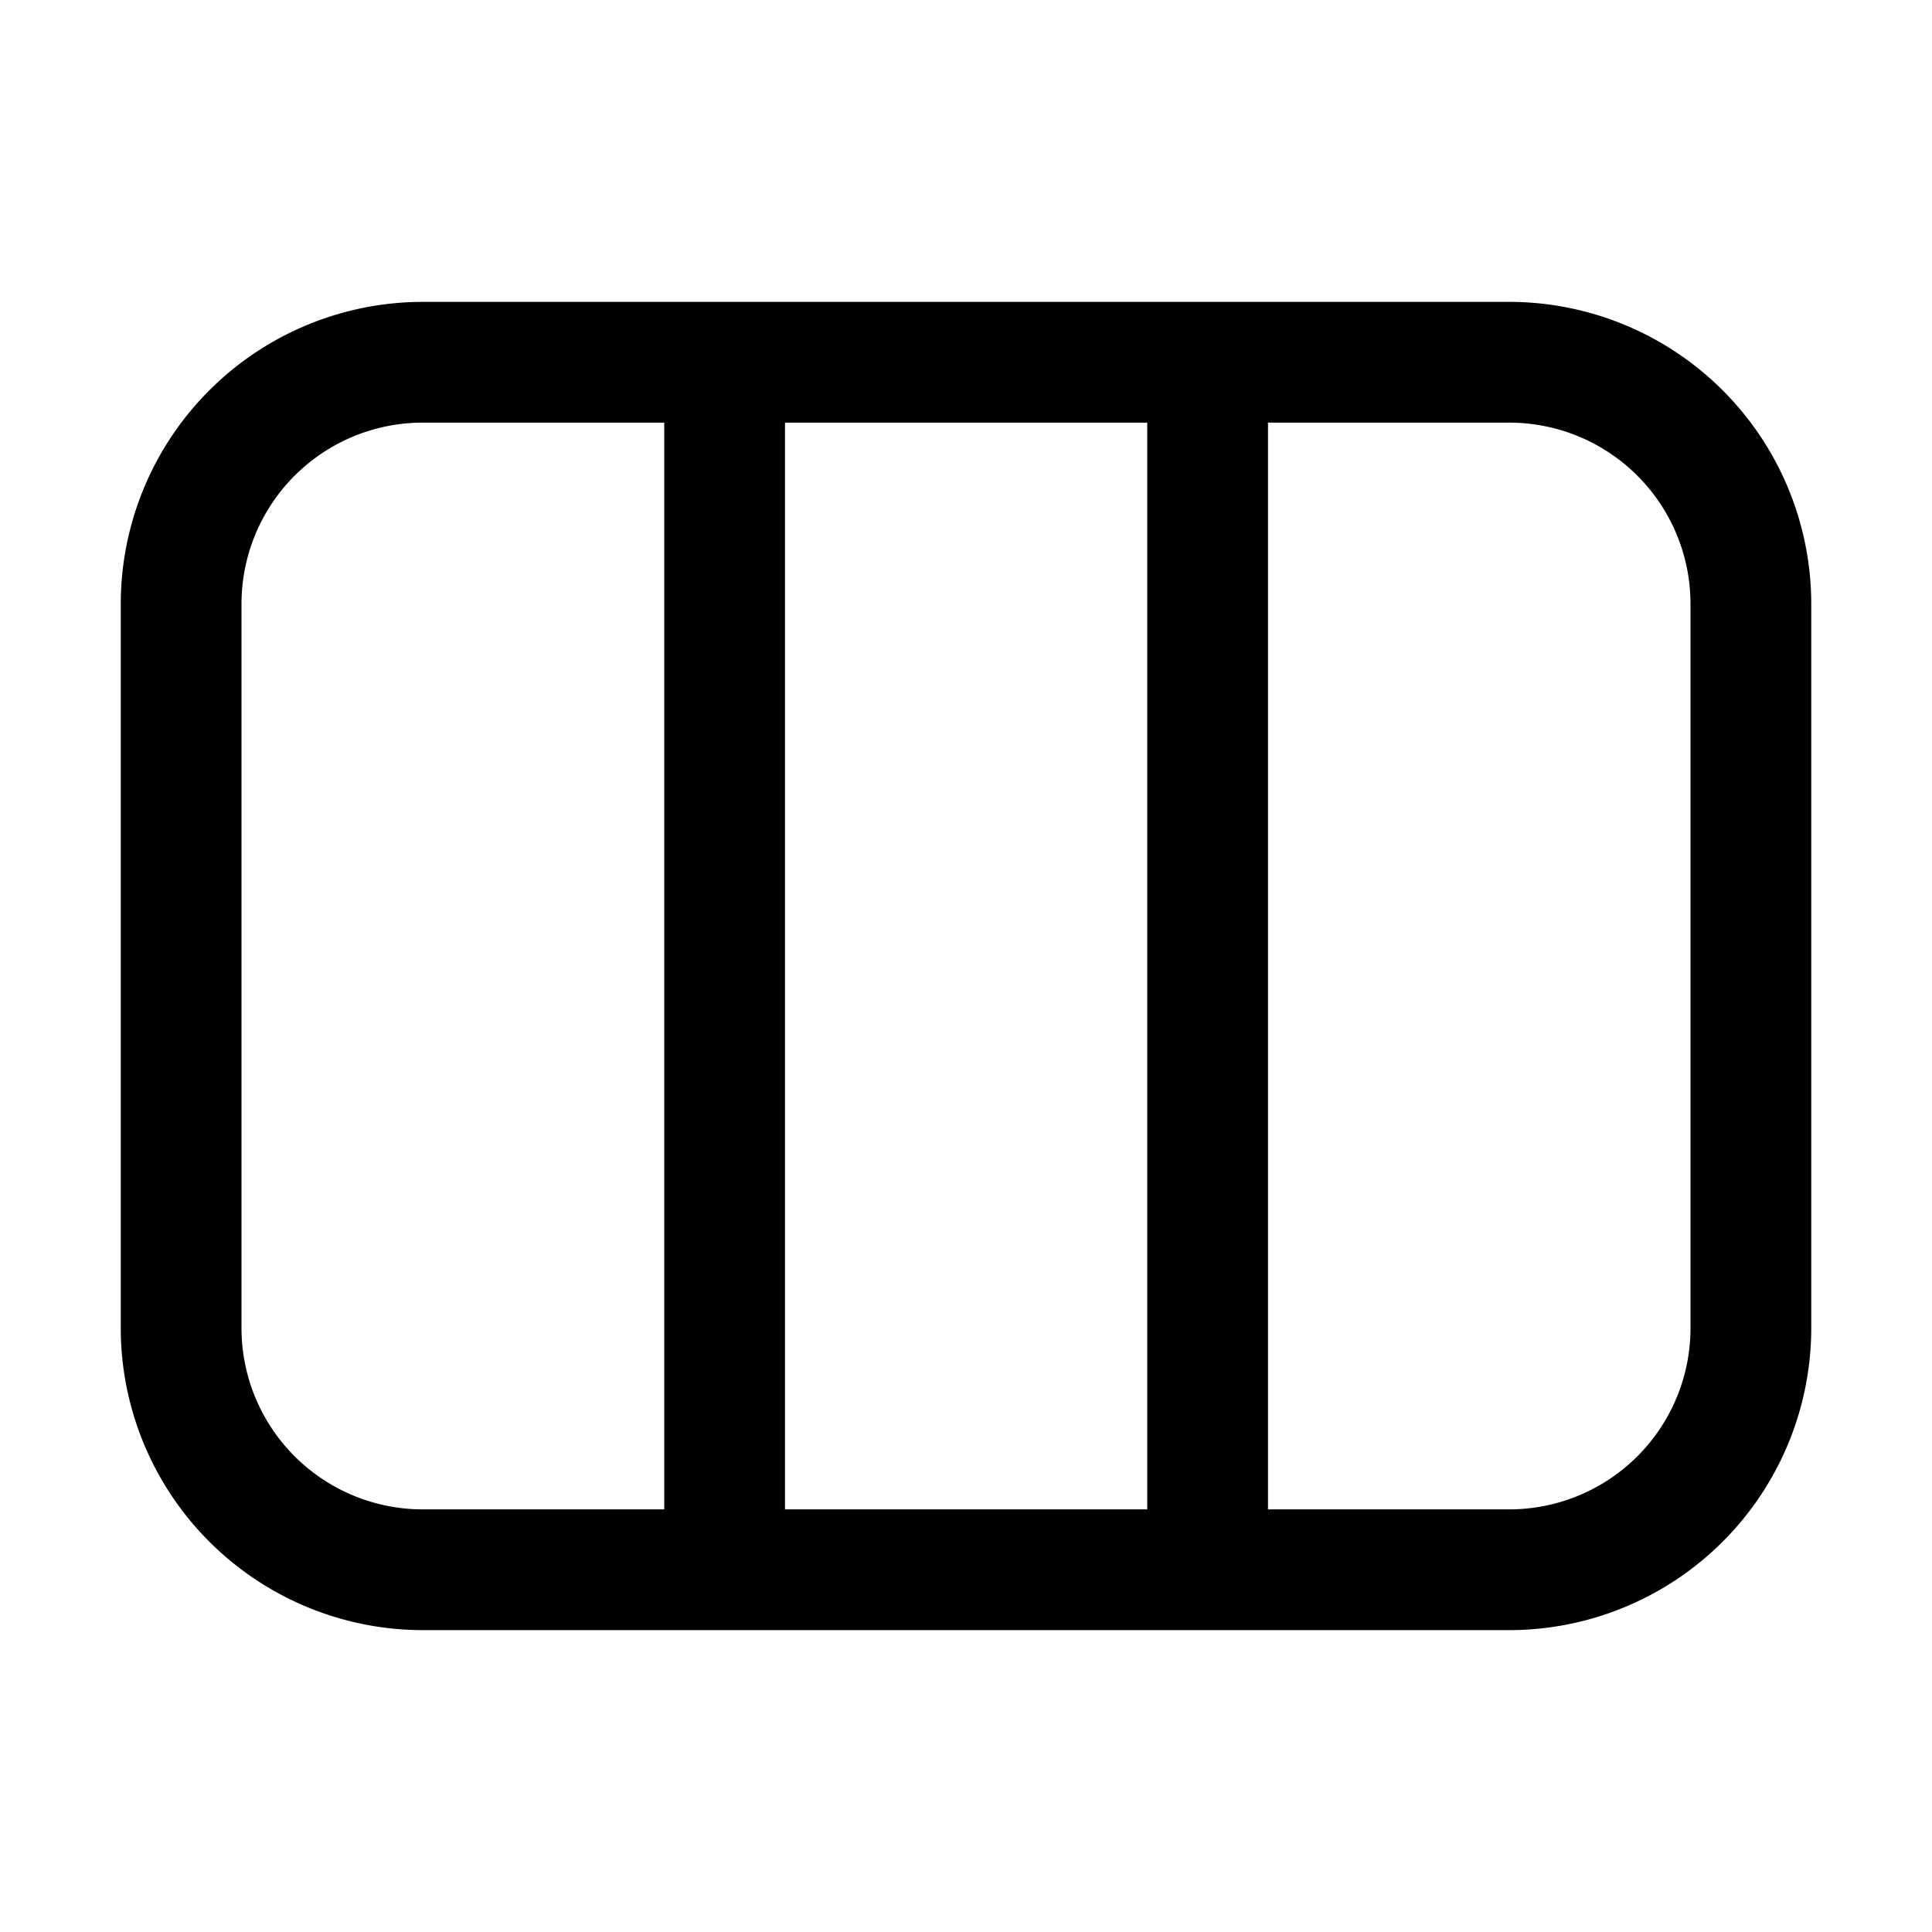 <svg xmlns="http://www.w3.org/2000/svg" width="32" height="32" viewBox="0 0 32 32"><path d="M25 5H7a5.006 5.006 0 0 0-5 5v12a5.006 5.006 0 0 0 5 5h18a5.005 5.005 0 0 0 5-5V10a5.005 5.005 0 0 0-5-5Zm-5.998 2v18h-6V7h6ZM4 22V10a3.003 3.003 0 0 1 3-3h4.002v18H7a3.003 3.003 0 0 1-3-3Zm24 0a3.003 3.003 0 0 1-3 3h-3.998V7H25a3.003 3.003 0 0 1 3 3v12Z"/></svg>